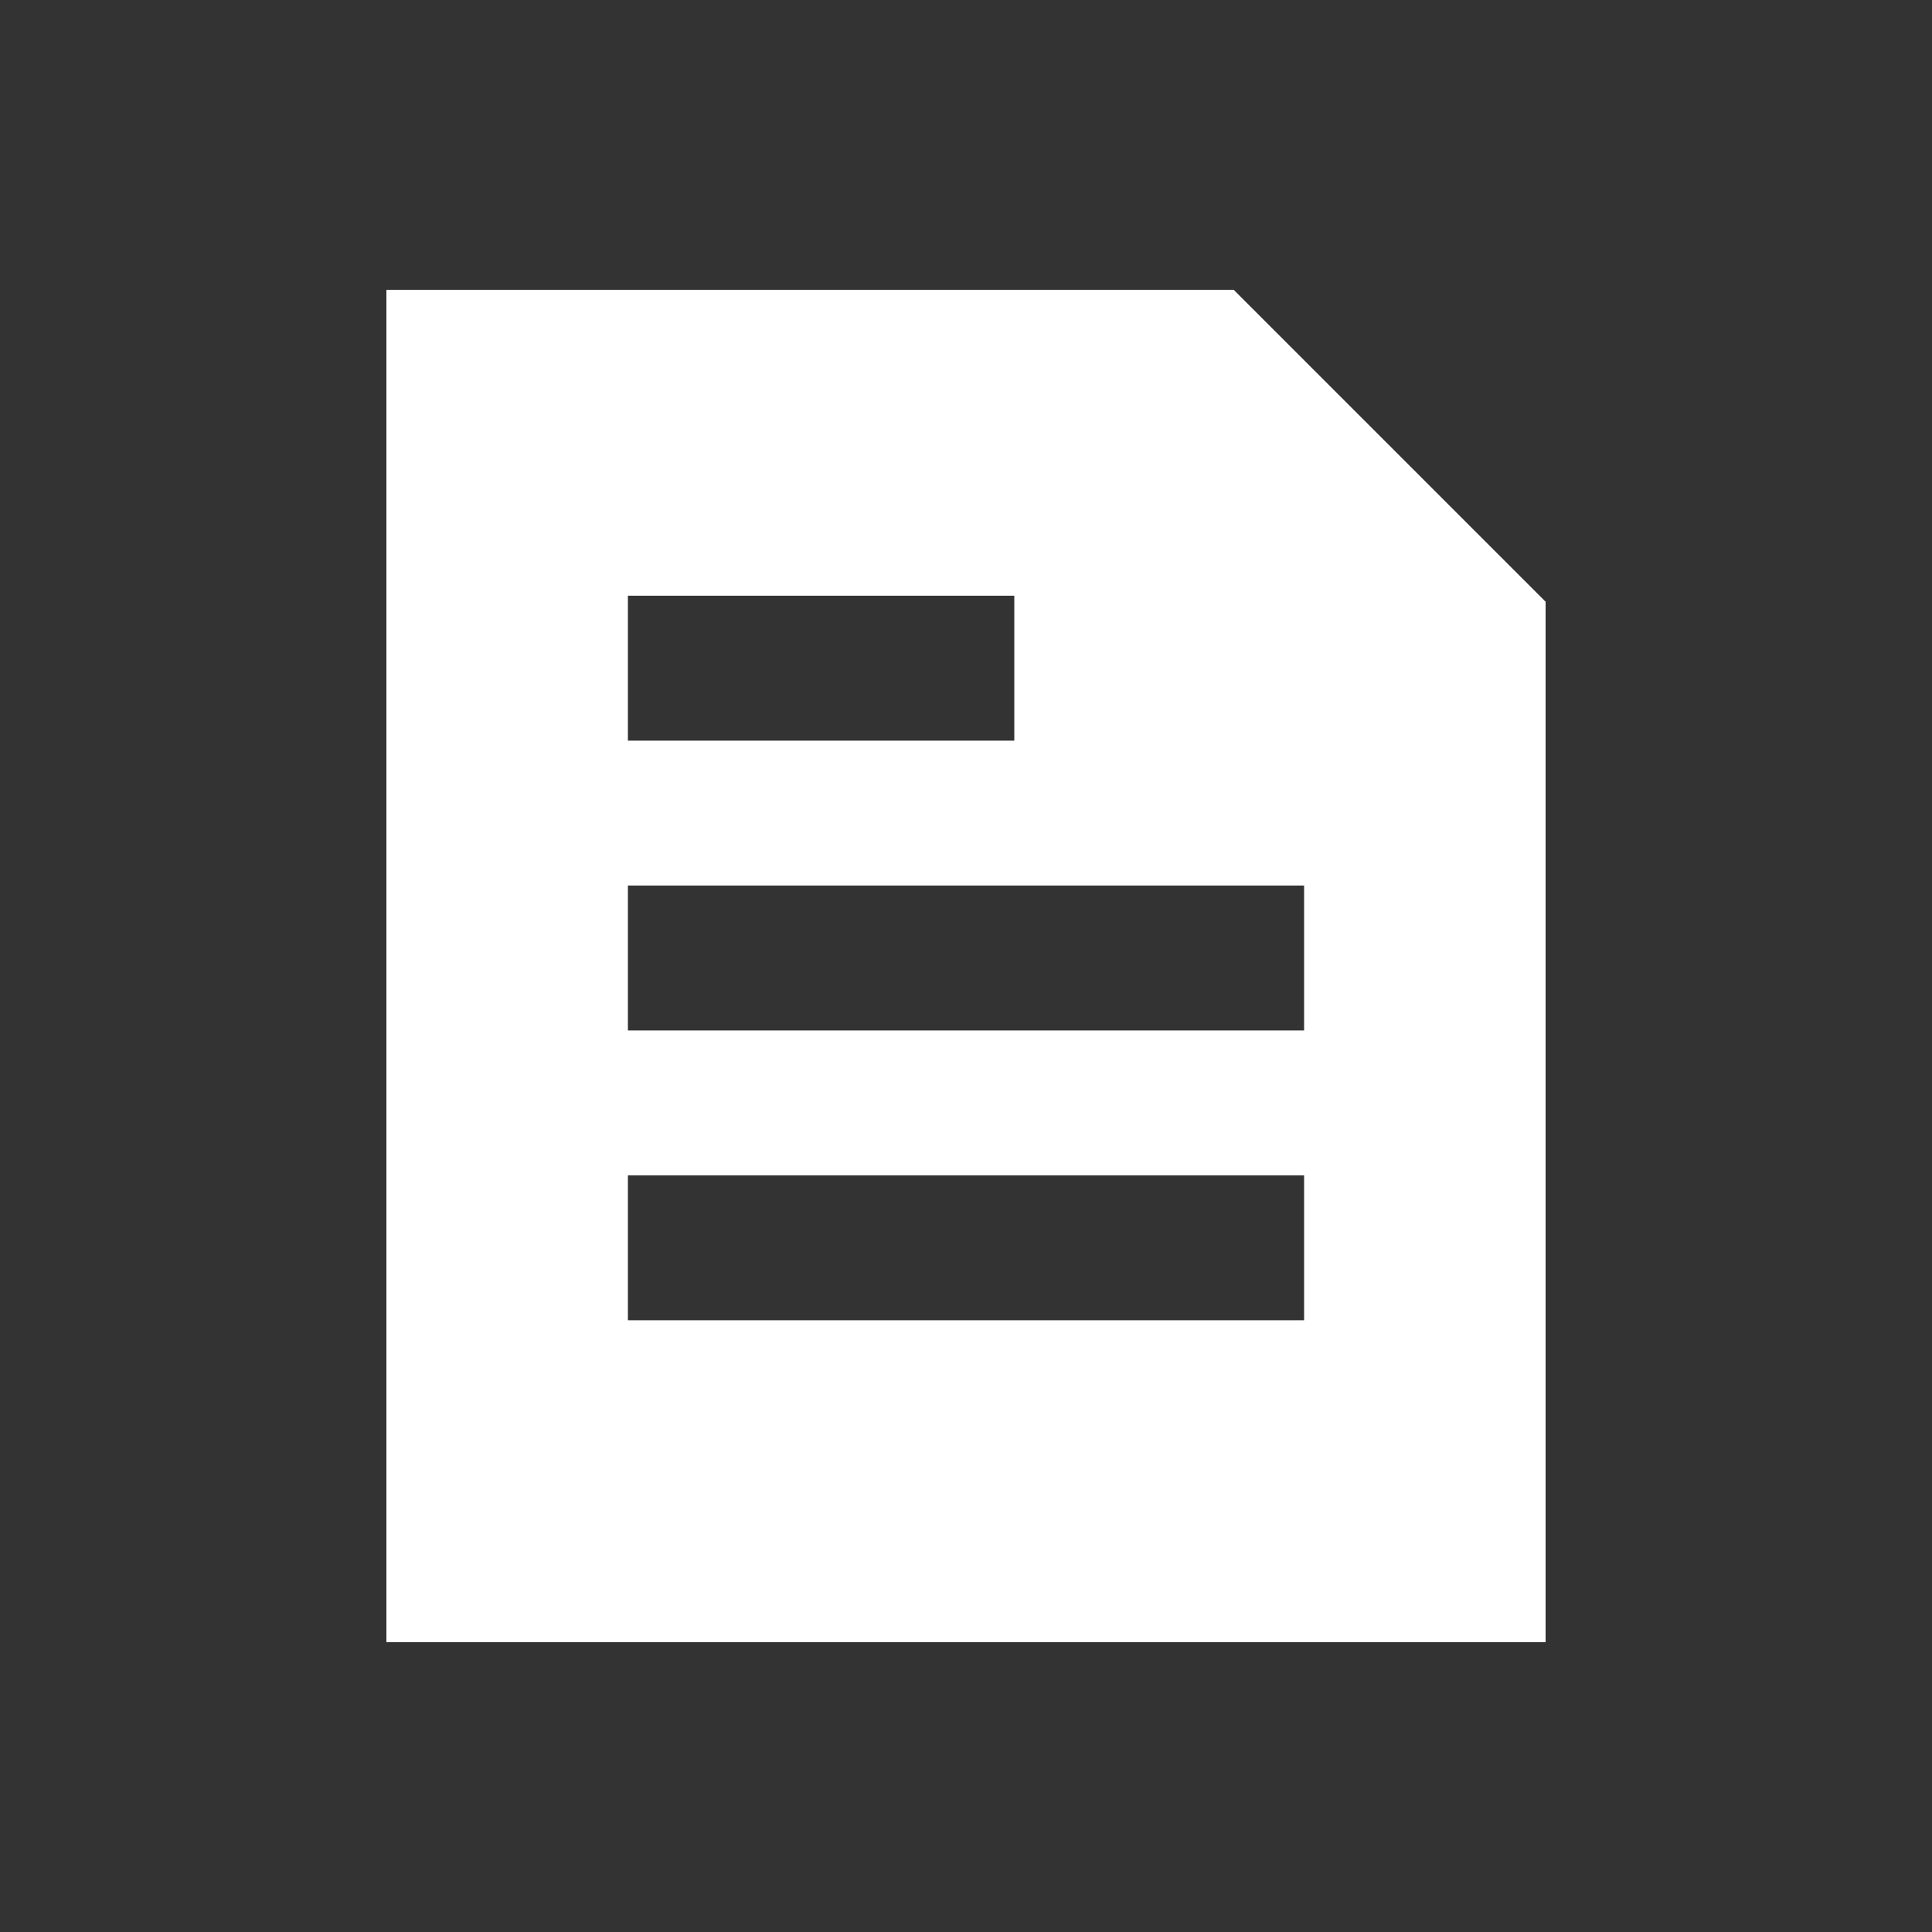 <svg xmlns="http://www.w3.org/2000/svg" width="20" height="20" viewBox="0 0 20 20">
    <rect x="0" y="0" width="20" height="20" fill="#333333" stroke="none"/>
    <g>
        <path fill="none" d="M0 0H20V20H0z" opacity="0.2" transform="translate(4 4) translate(-4 -4)"/>
        <path fill="#fff" d="M12 14H0V0h8.771L12 3.229V14zM2.5 9.167v1.5h7v-1.5zm0-3v1.5h7v-1.5zm0-3v1.5h4v-1.5z" transform="translate(4 4) translate(0 -1)"/>
    </g>
</svg>
